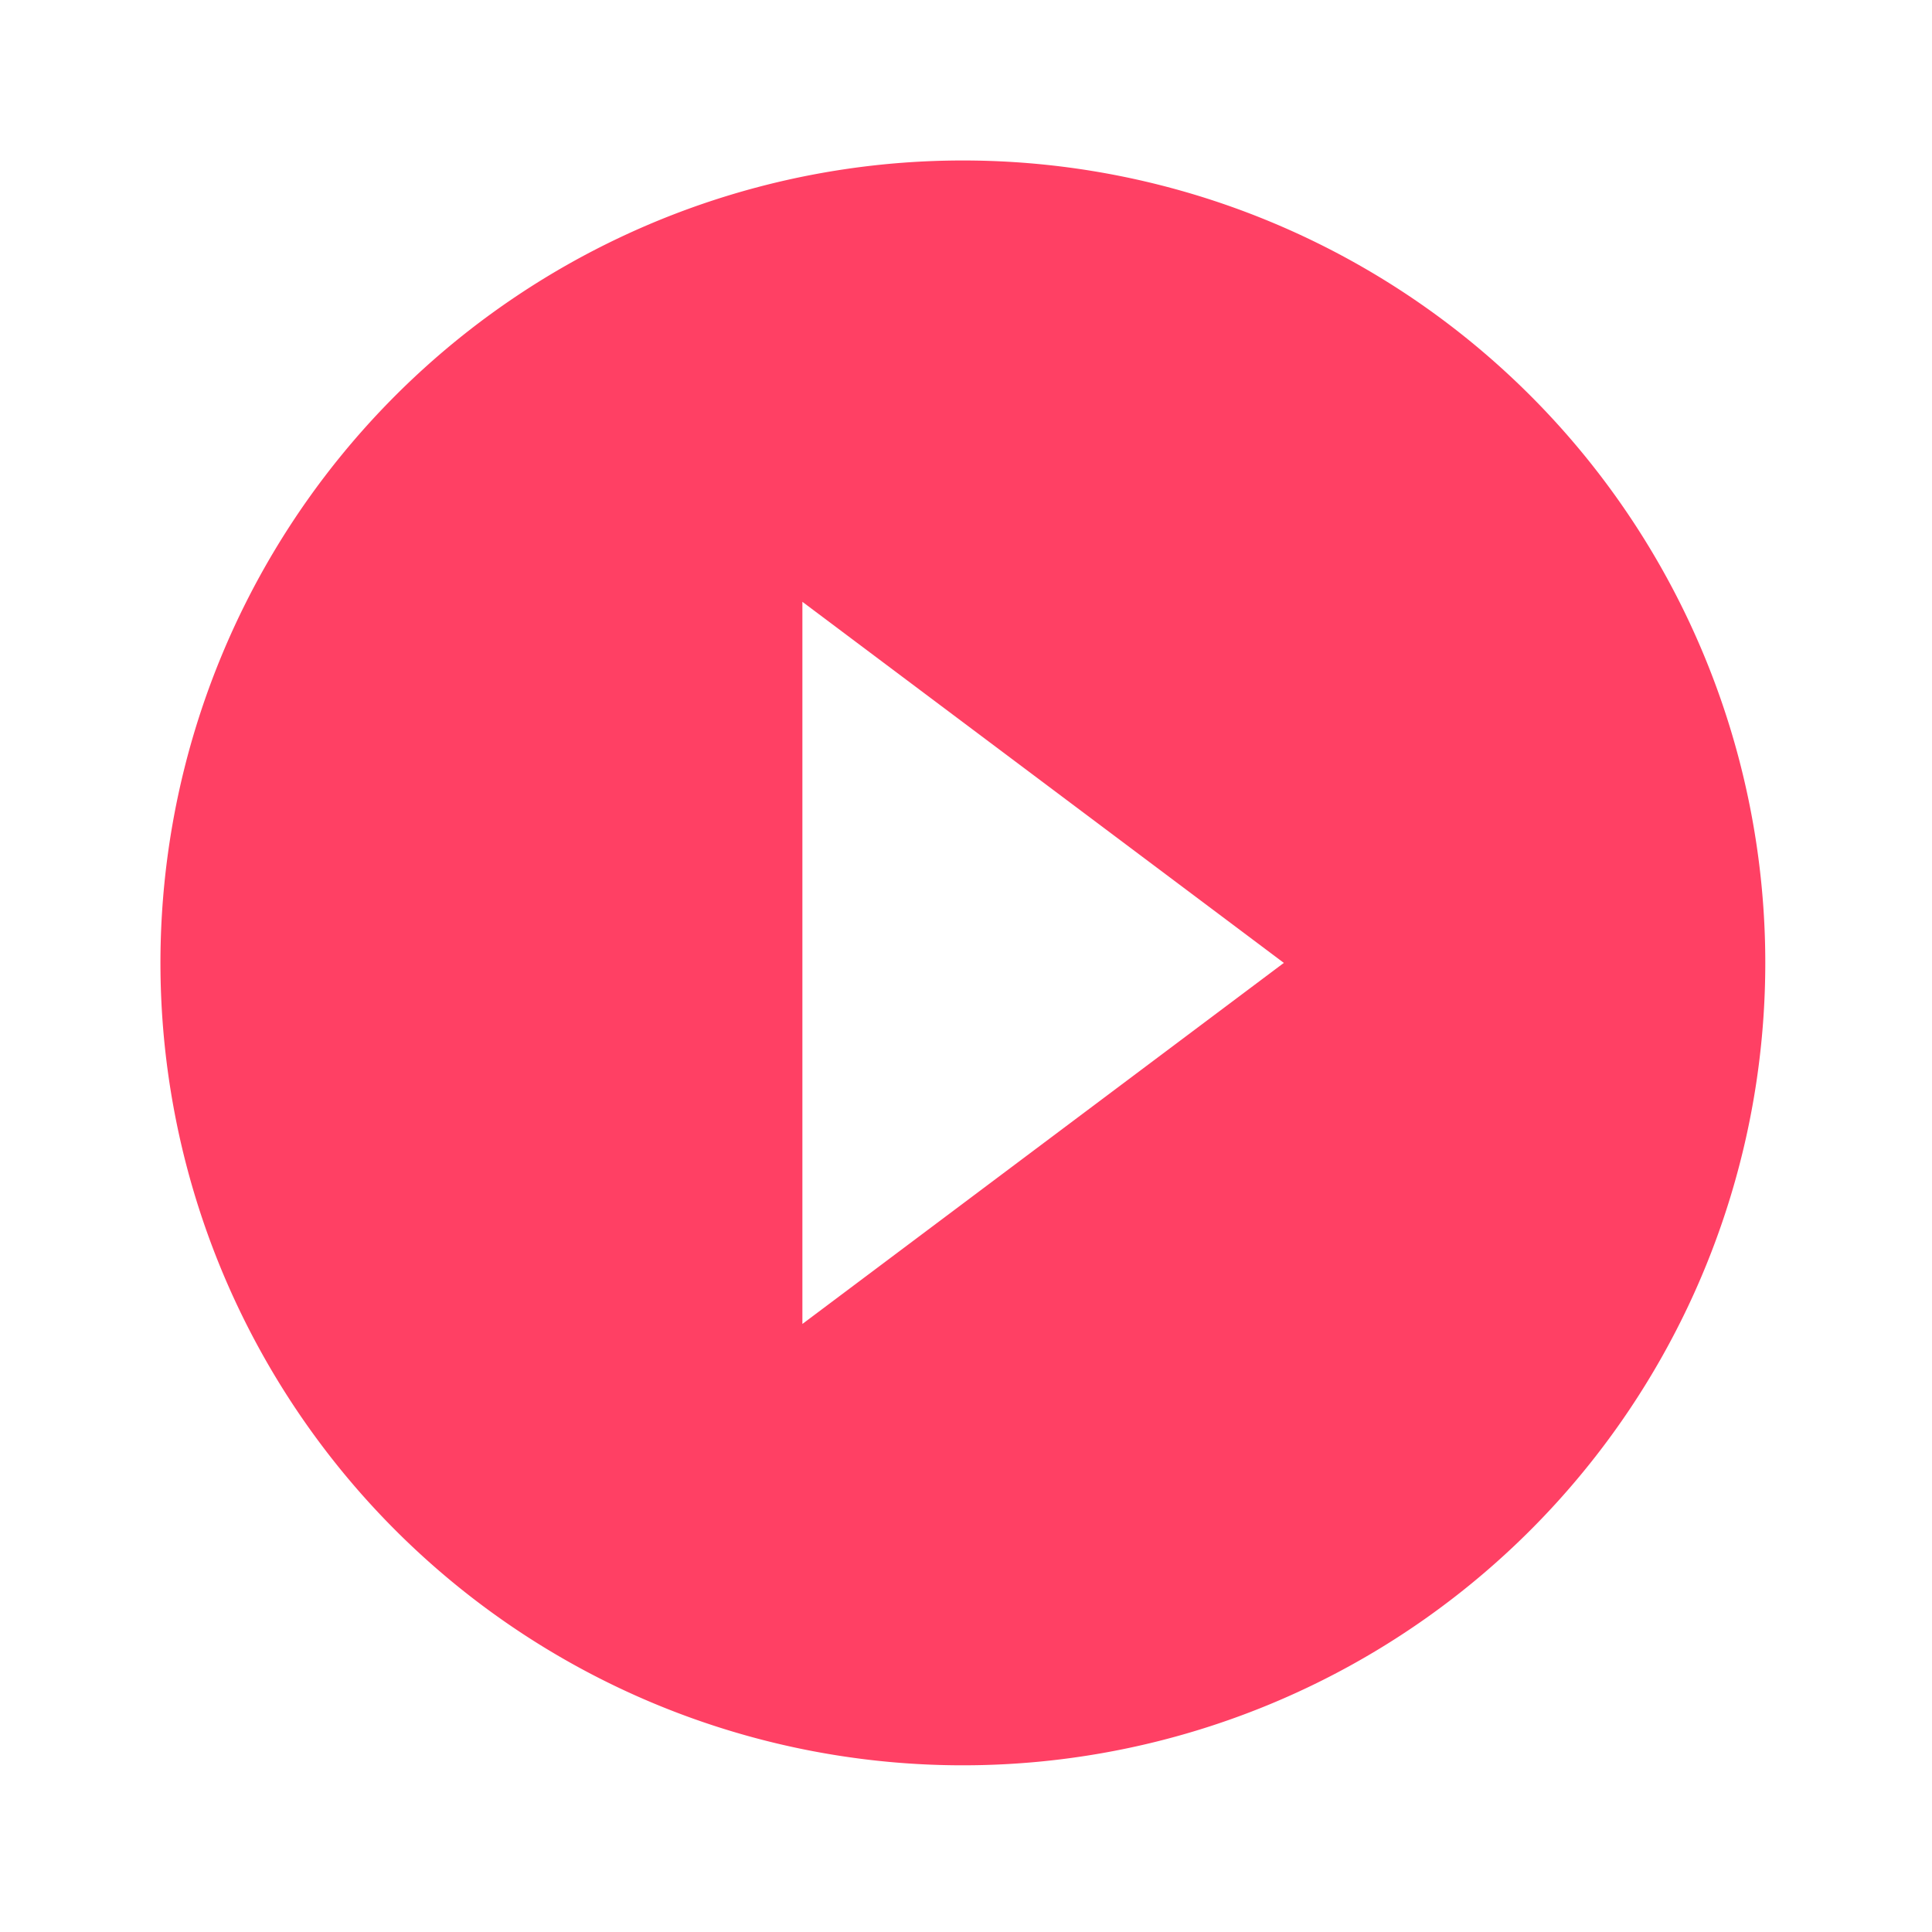 <svg xmlns="http://www.w3.org/2000/svg" xmlns:xlink="http://www.w3.org/1999/xlink" width="79" height="79" viewBox="0 0 79 79"><defs><clipPath id="a"><rect width="79" height="79" fill="none"/></clipPath></defs><g transform="translate(2 2)"><g transform="translate(-2 -2)"><g clip-path="url(#a)"><path d="M28.248,49.575V20.046L47.935,34.811ZM34.811,2A32.811,32.811,0,1,0,67.621,34.811,32.811,32.811,0,0,0,34.811,2Z" transform="translate(4.562 4.562)" fill="#ff4064"/></g></g></g></svg>